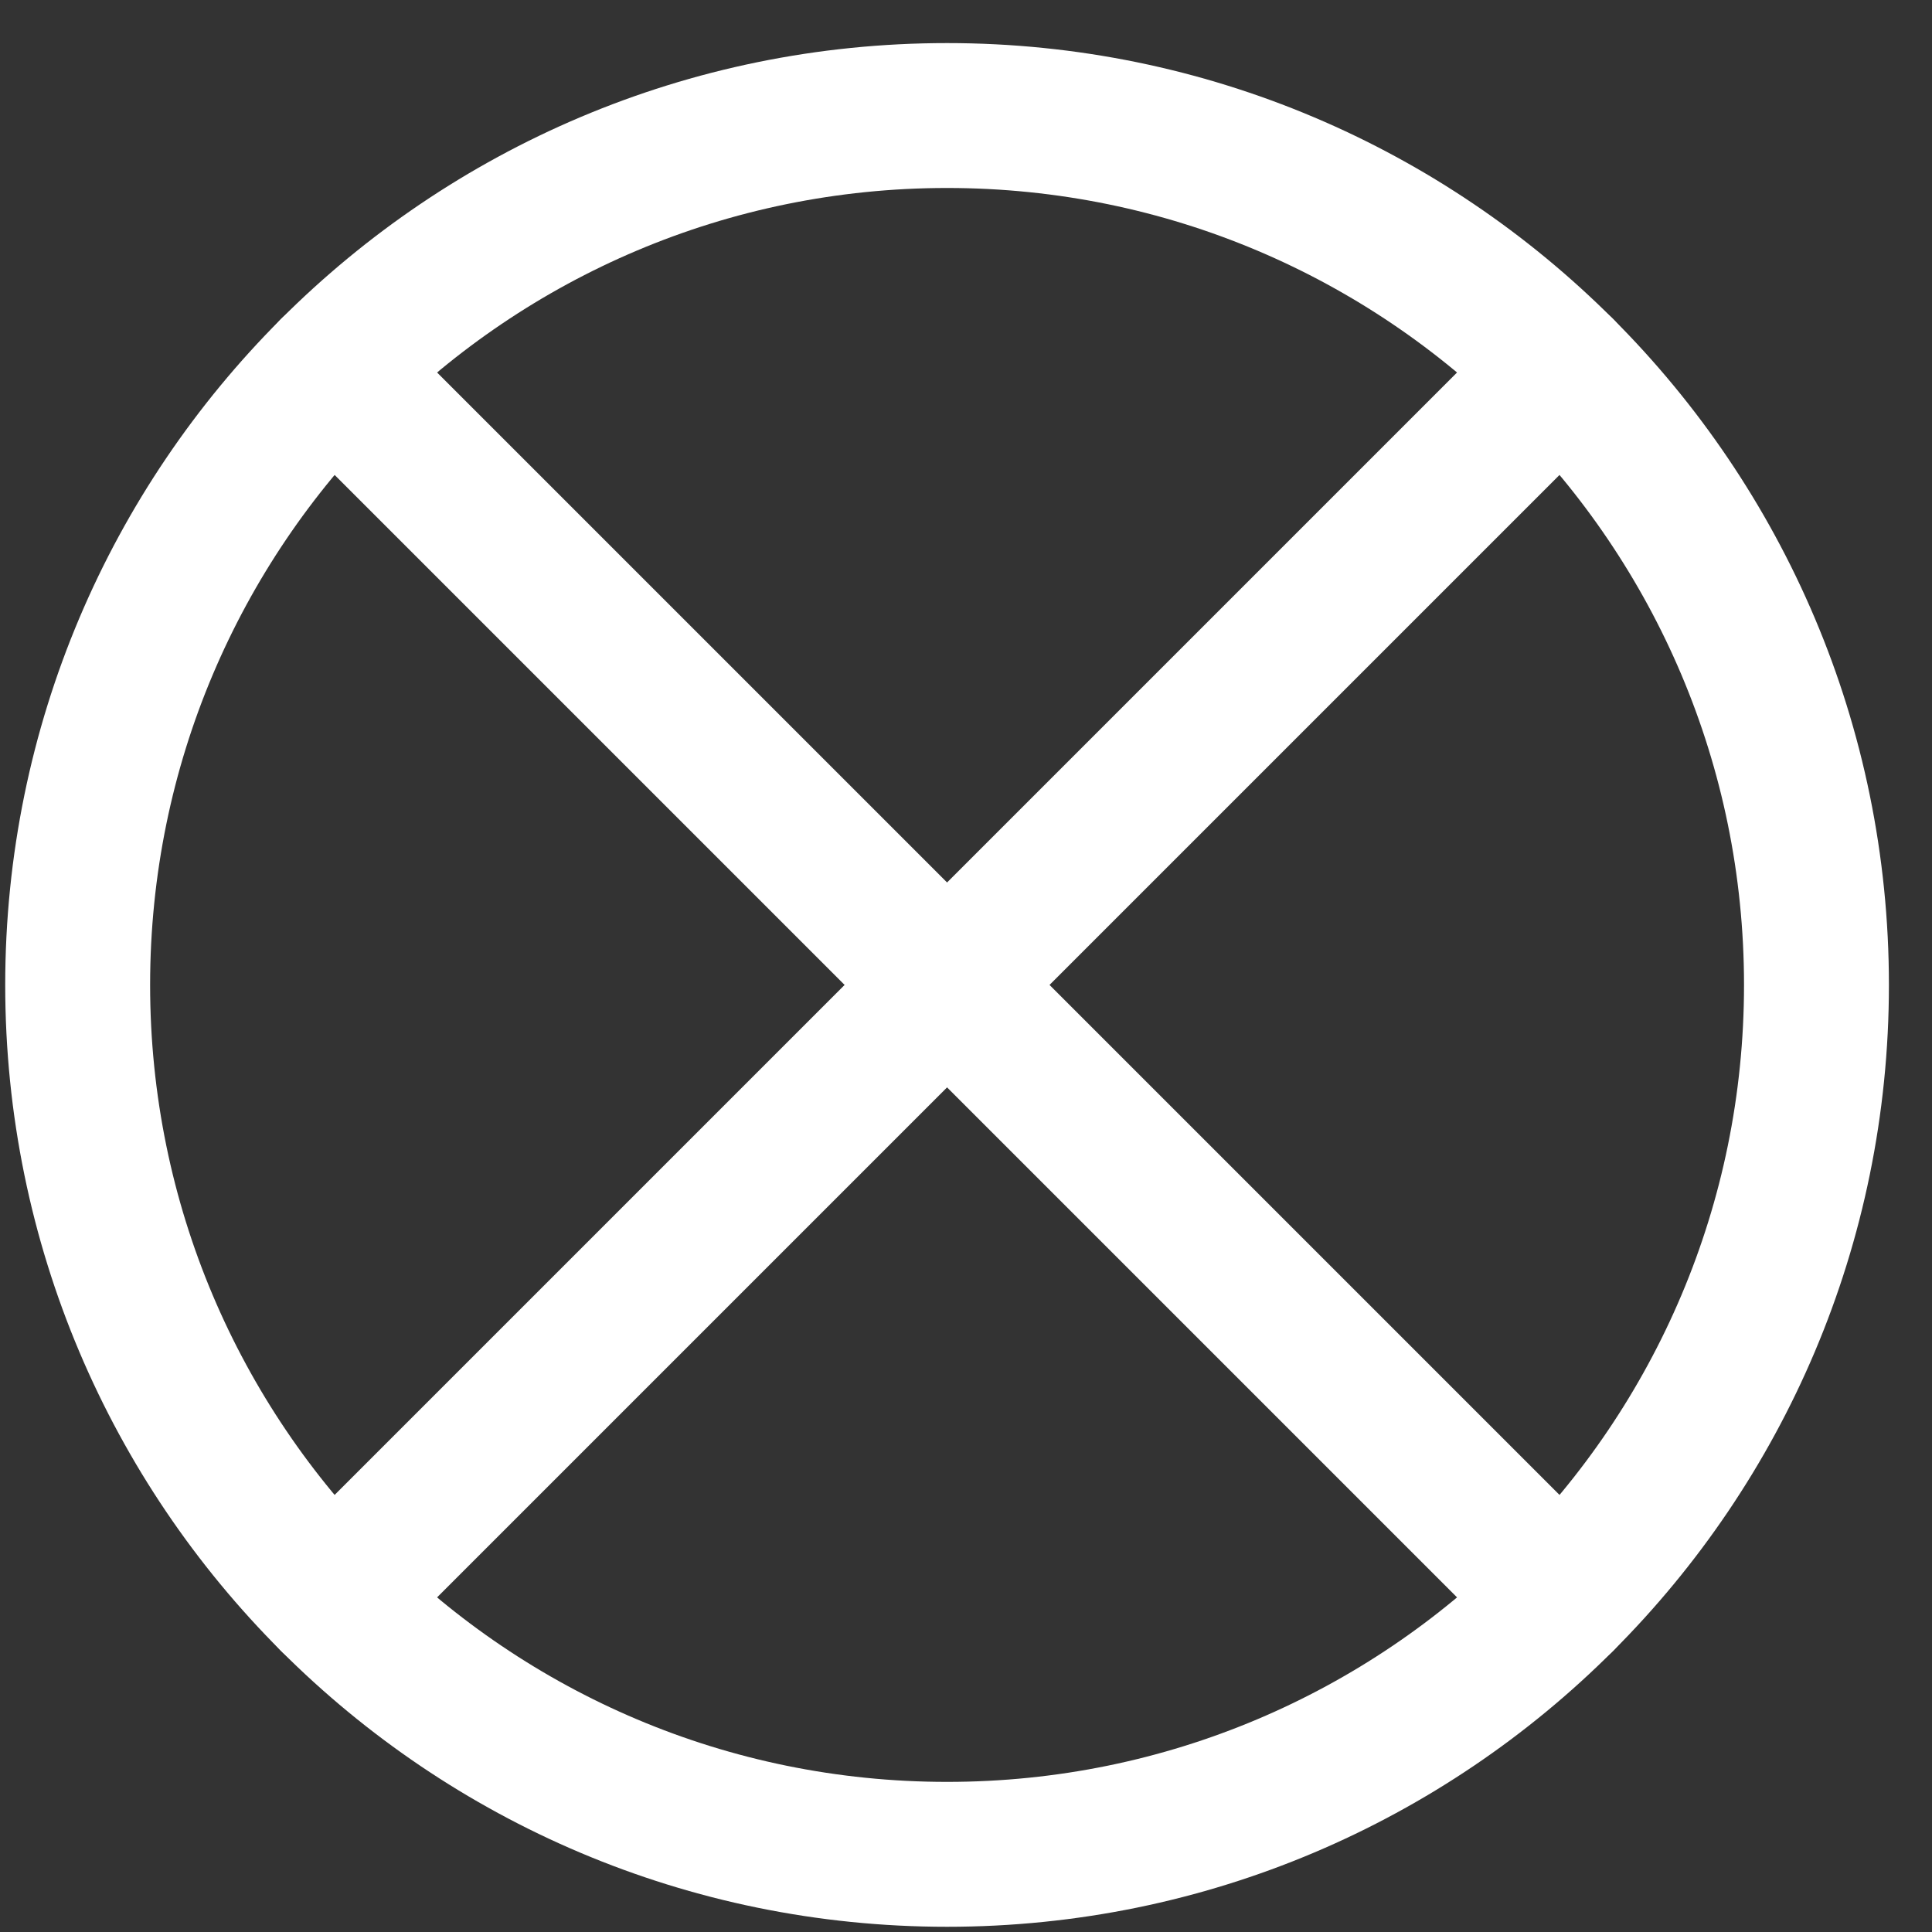 <svg width="20" height="20" viewBox="0 0 20 20" fill="none" xmlns="http://www.w3.org/2000/svg">
<rect x="0" y="0" width="20" height="20" fill="#333333" stroke="none"/>
<path d="M9.804 19.196C14.775 19.196 18.804 15.167 18.804 10.196C18.804 5.226 14.775 1.196 9.804 1.196C4.833 1.196 0.804 5.226 0.804 10.196C0.804 15.167 4.833 19.196 9.804 19.196Z" stroke="#FFFFFF" stroke-width="1.5"/>
<path d="M3.44 3.832L16.168 16.56" stroke="#FFFFFF" stroke-width="1.5" stroke-linecap="round"/>
<path d="M3.44 16.56L16.168 3.832" stroke="#FFFFFF" stroke-width="1.5" stroke-linecap="round"/>
</svg>
